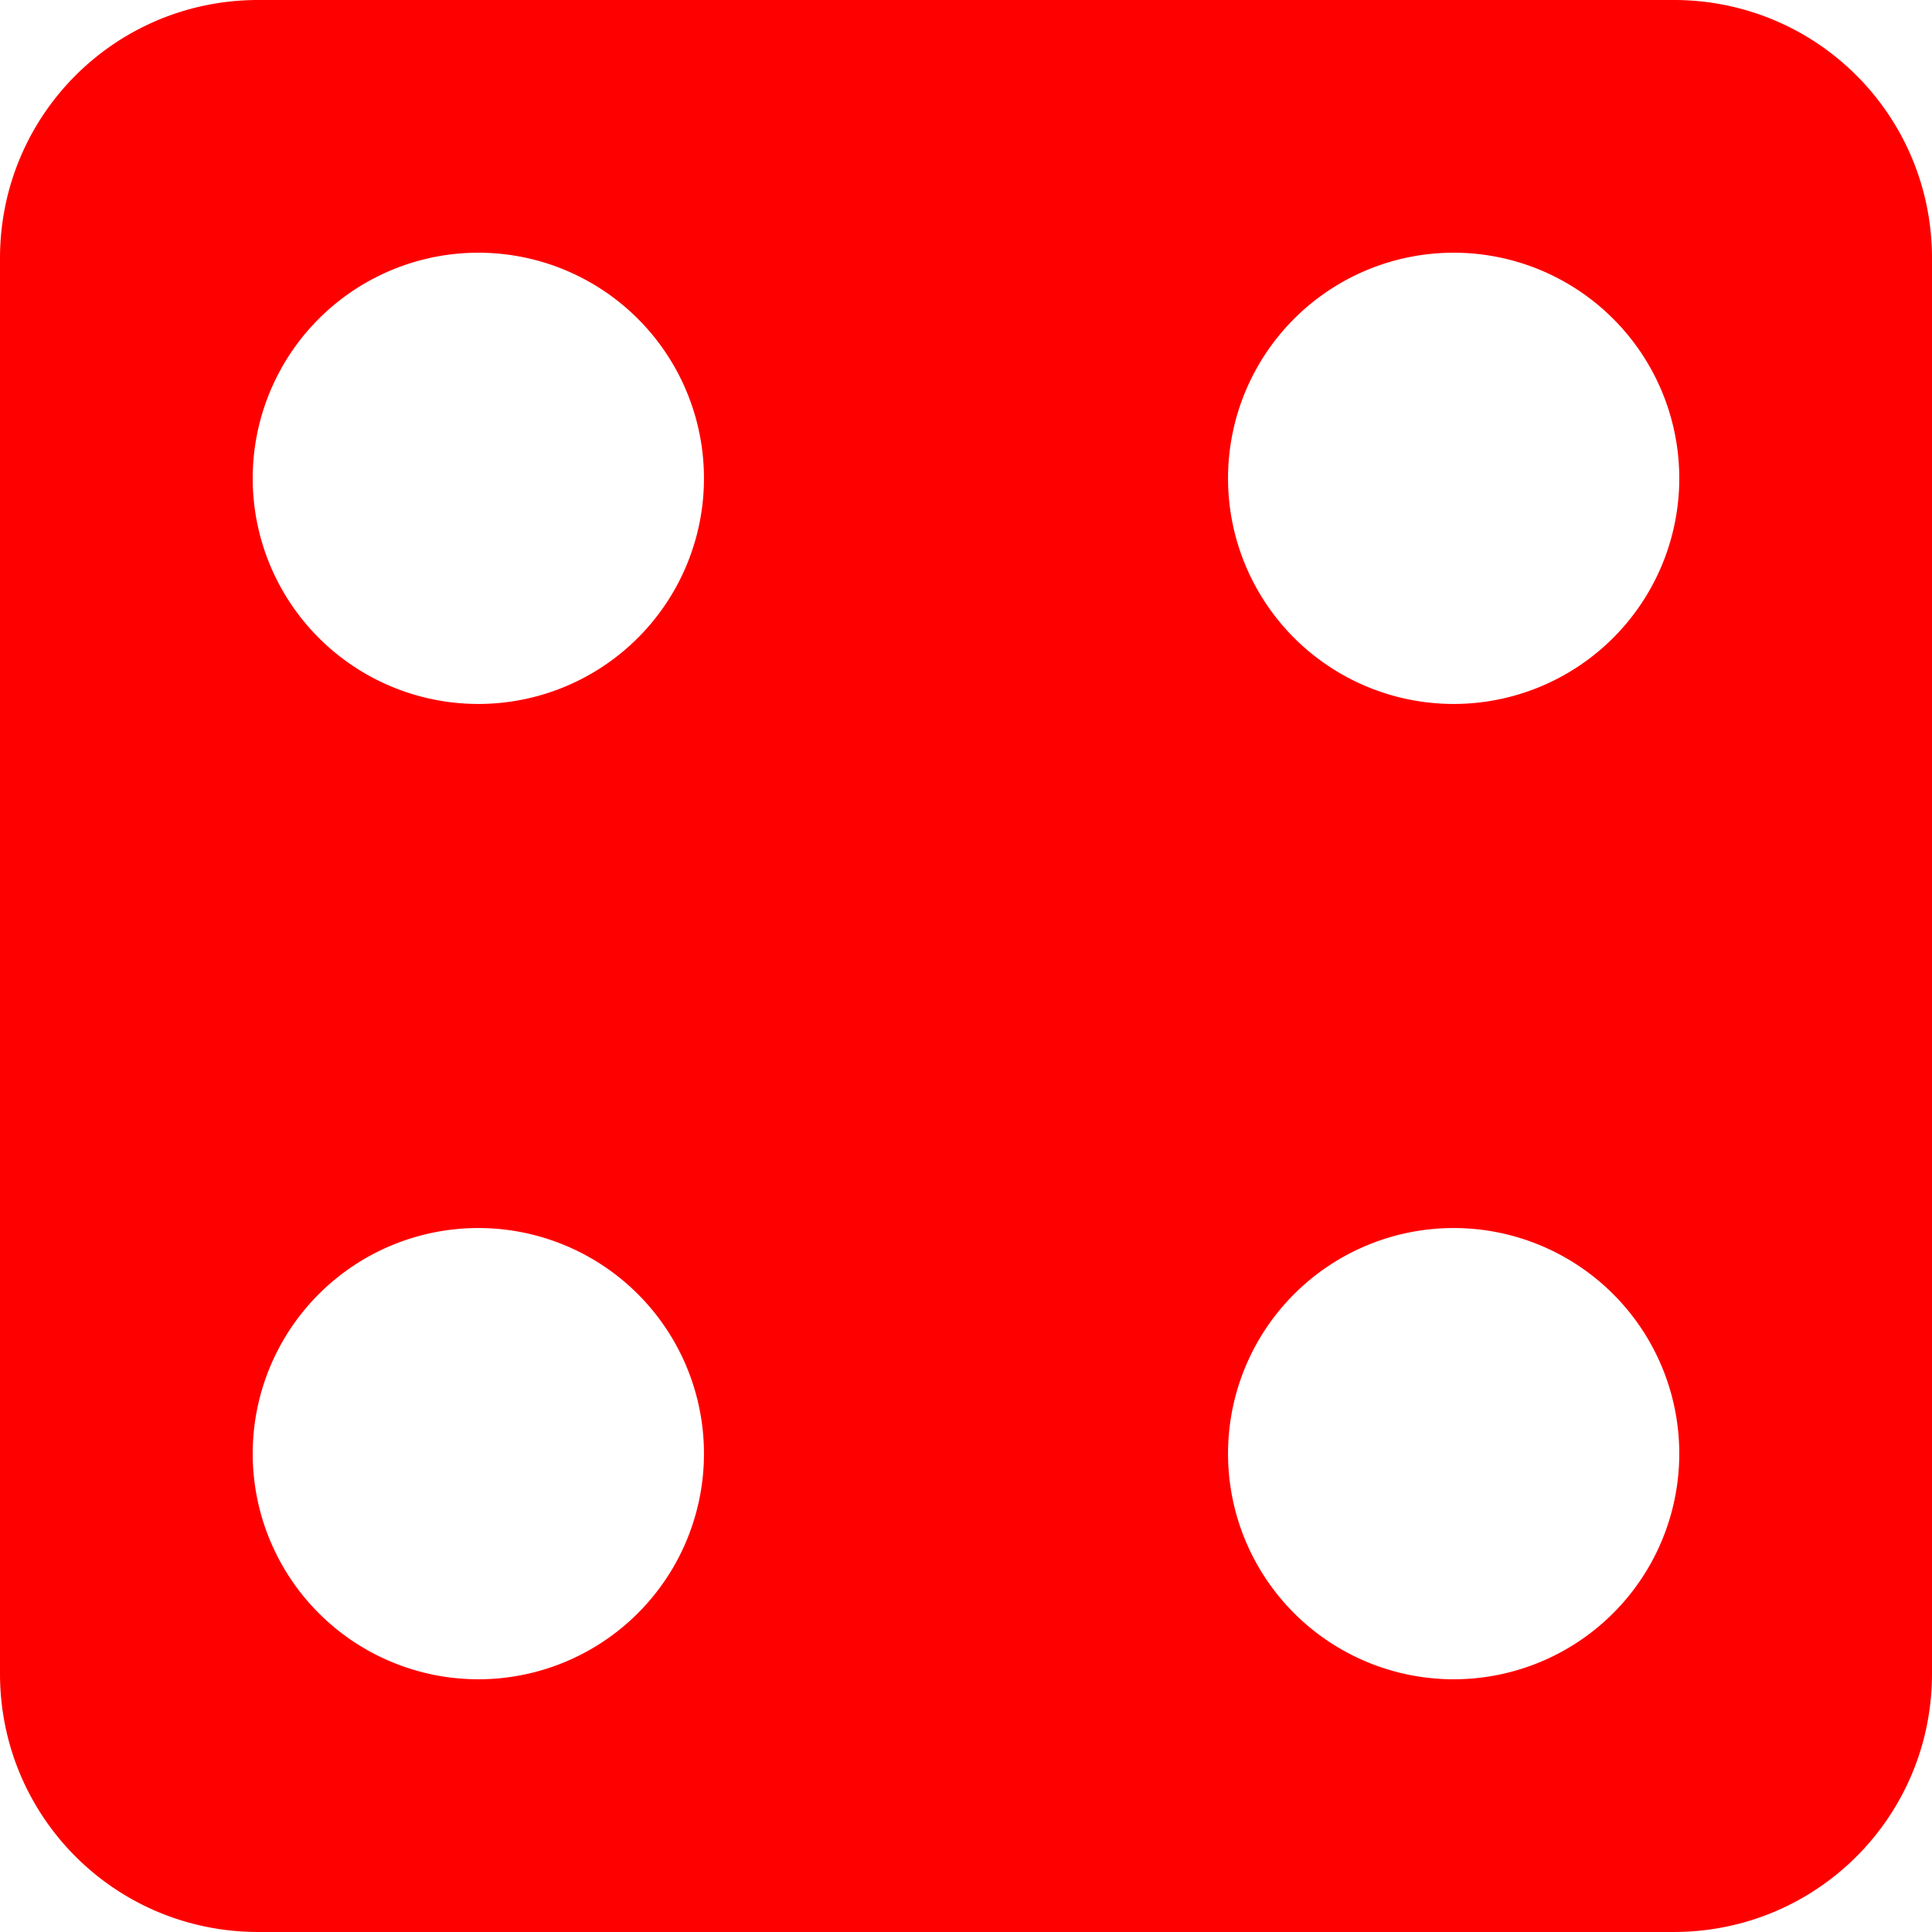 <?xml version="1.0" encoding="UTF-8" standalone="no"?>
<!-- Created with Inkscape (http://www.inkscape.org/) -->

<svg
   width="193.921mm"
   height="193.921mm"
   viewBox="0 0 193.921 193.921"
   version="1.1"
   id="svg5"
   xml:space="preserve"
   sodipodi:docname="4.svg"
   inkscape:version="1.2.2 (732a01da63, 2022-12-09)"
   xmlns:inkscape="http://www.inkscape.org/namespaces/inkscape"
   xmlns:sodipodi="http://sodipodi.sourceforge.net/DTD/sodipodi-0.dtd"
   xmlns="http://www.w3.org/2000/svg"
   xmlns:svg="http://www.w3.org/2000/svg"><sodipodi:namedview
     id="namedview7"
     pagecolor="#ffffff"
     bordercolor="#000000"
     borderopacity="0.25"
     inkscape:showpageshadow="2"
     inkscape:pageopacity="0.0"
     inkscape:pagecheckerboard="0"
     inkscape:deskcolor="#d1d1d1"
     inkscape:document-units="mm"
     showgrid="false"
     inkscape:zoom="0.914906"
     inkscape:cx="57.382944"
     inkscape:cy="224.06673"
     inkscape:window-width="2560"
     inkscape:window-height="1377"
     inkscape:window-x="-8"
     inkscape:window-y="-8"
     inkscape:window-maximized="1"
     inkscape:current-layer="layer1" /><defs
     id="defs2" /><g
     inkscape:label="Layer 1"
     inkscape:groupmode="layer"
     id="layer1"
     transform="translate(-5.914,-62.231)"><path
       id="rect985"
       style="fill:#fe0000;fill-opacity:1;stroke:#fe0000;stroke-width:1.813;stroke-linecap:round;stroke-linejoin:round;stroke-dasharray:none;stroke-opacity:1;paint-order:normal"
       d="m 31.841,63.137 c -13.861,0 -25.02,11.159 -25.02,25.02 v 142.067 c 0,13.861 11.159,25.02 25.02,25.02 H 173.908 c 13.861,0 25.02,-11.159 25.02,-25.02 V 88.157 c 0,-13.861 -11.159,-25.02 -25.02,-25.02 z M 53.926,86.69 A 23.553,23.553 0 0 1 77.48,110.243 23.553,23.553 0 0 1 53.926,133.796 23.553,23.553 0 0 1 30.373,110.243 23.553,23.553 0 0 1 53.926,86.69 Z m 97.896,0 a 23.553,23.553 0 0 1 23.553,23.553 23.553,23.553 0 0 1 -23.553,23.553 23.553,23.553 0 0 1 -23.553,-23.553 23.553,23.553 0 0 1 23.553,-23.553 z M 53.926,184.586 A 23.553,23.553 0 0 1 77.48,208.139 23.553,23.553 0 0 1 53.926,231.692 23.553,23.553 0 0 1 30.373,208.139 23.553,23.553 0 0 1 53.926,184.586 Z m 97.896,0 a 23.553,23.553 0 0 1 23.553,23.553 23.553,23.553 0 0 1 -23.553,23.553 23.553,23.553 0 0 1 -23.553,-23.553 23.553,23.553 0 0 1 23.553,-23.553 z" /></g></svg>

